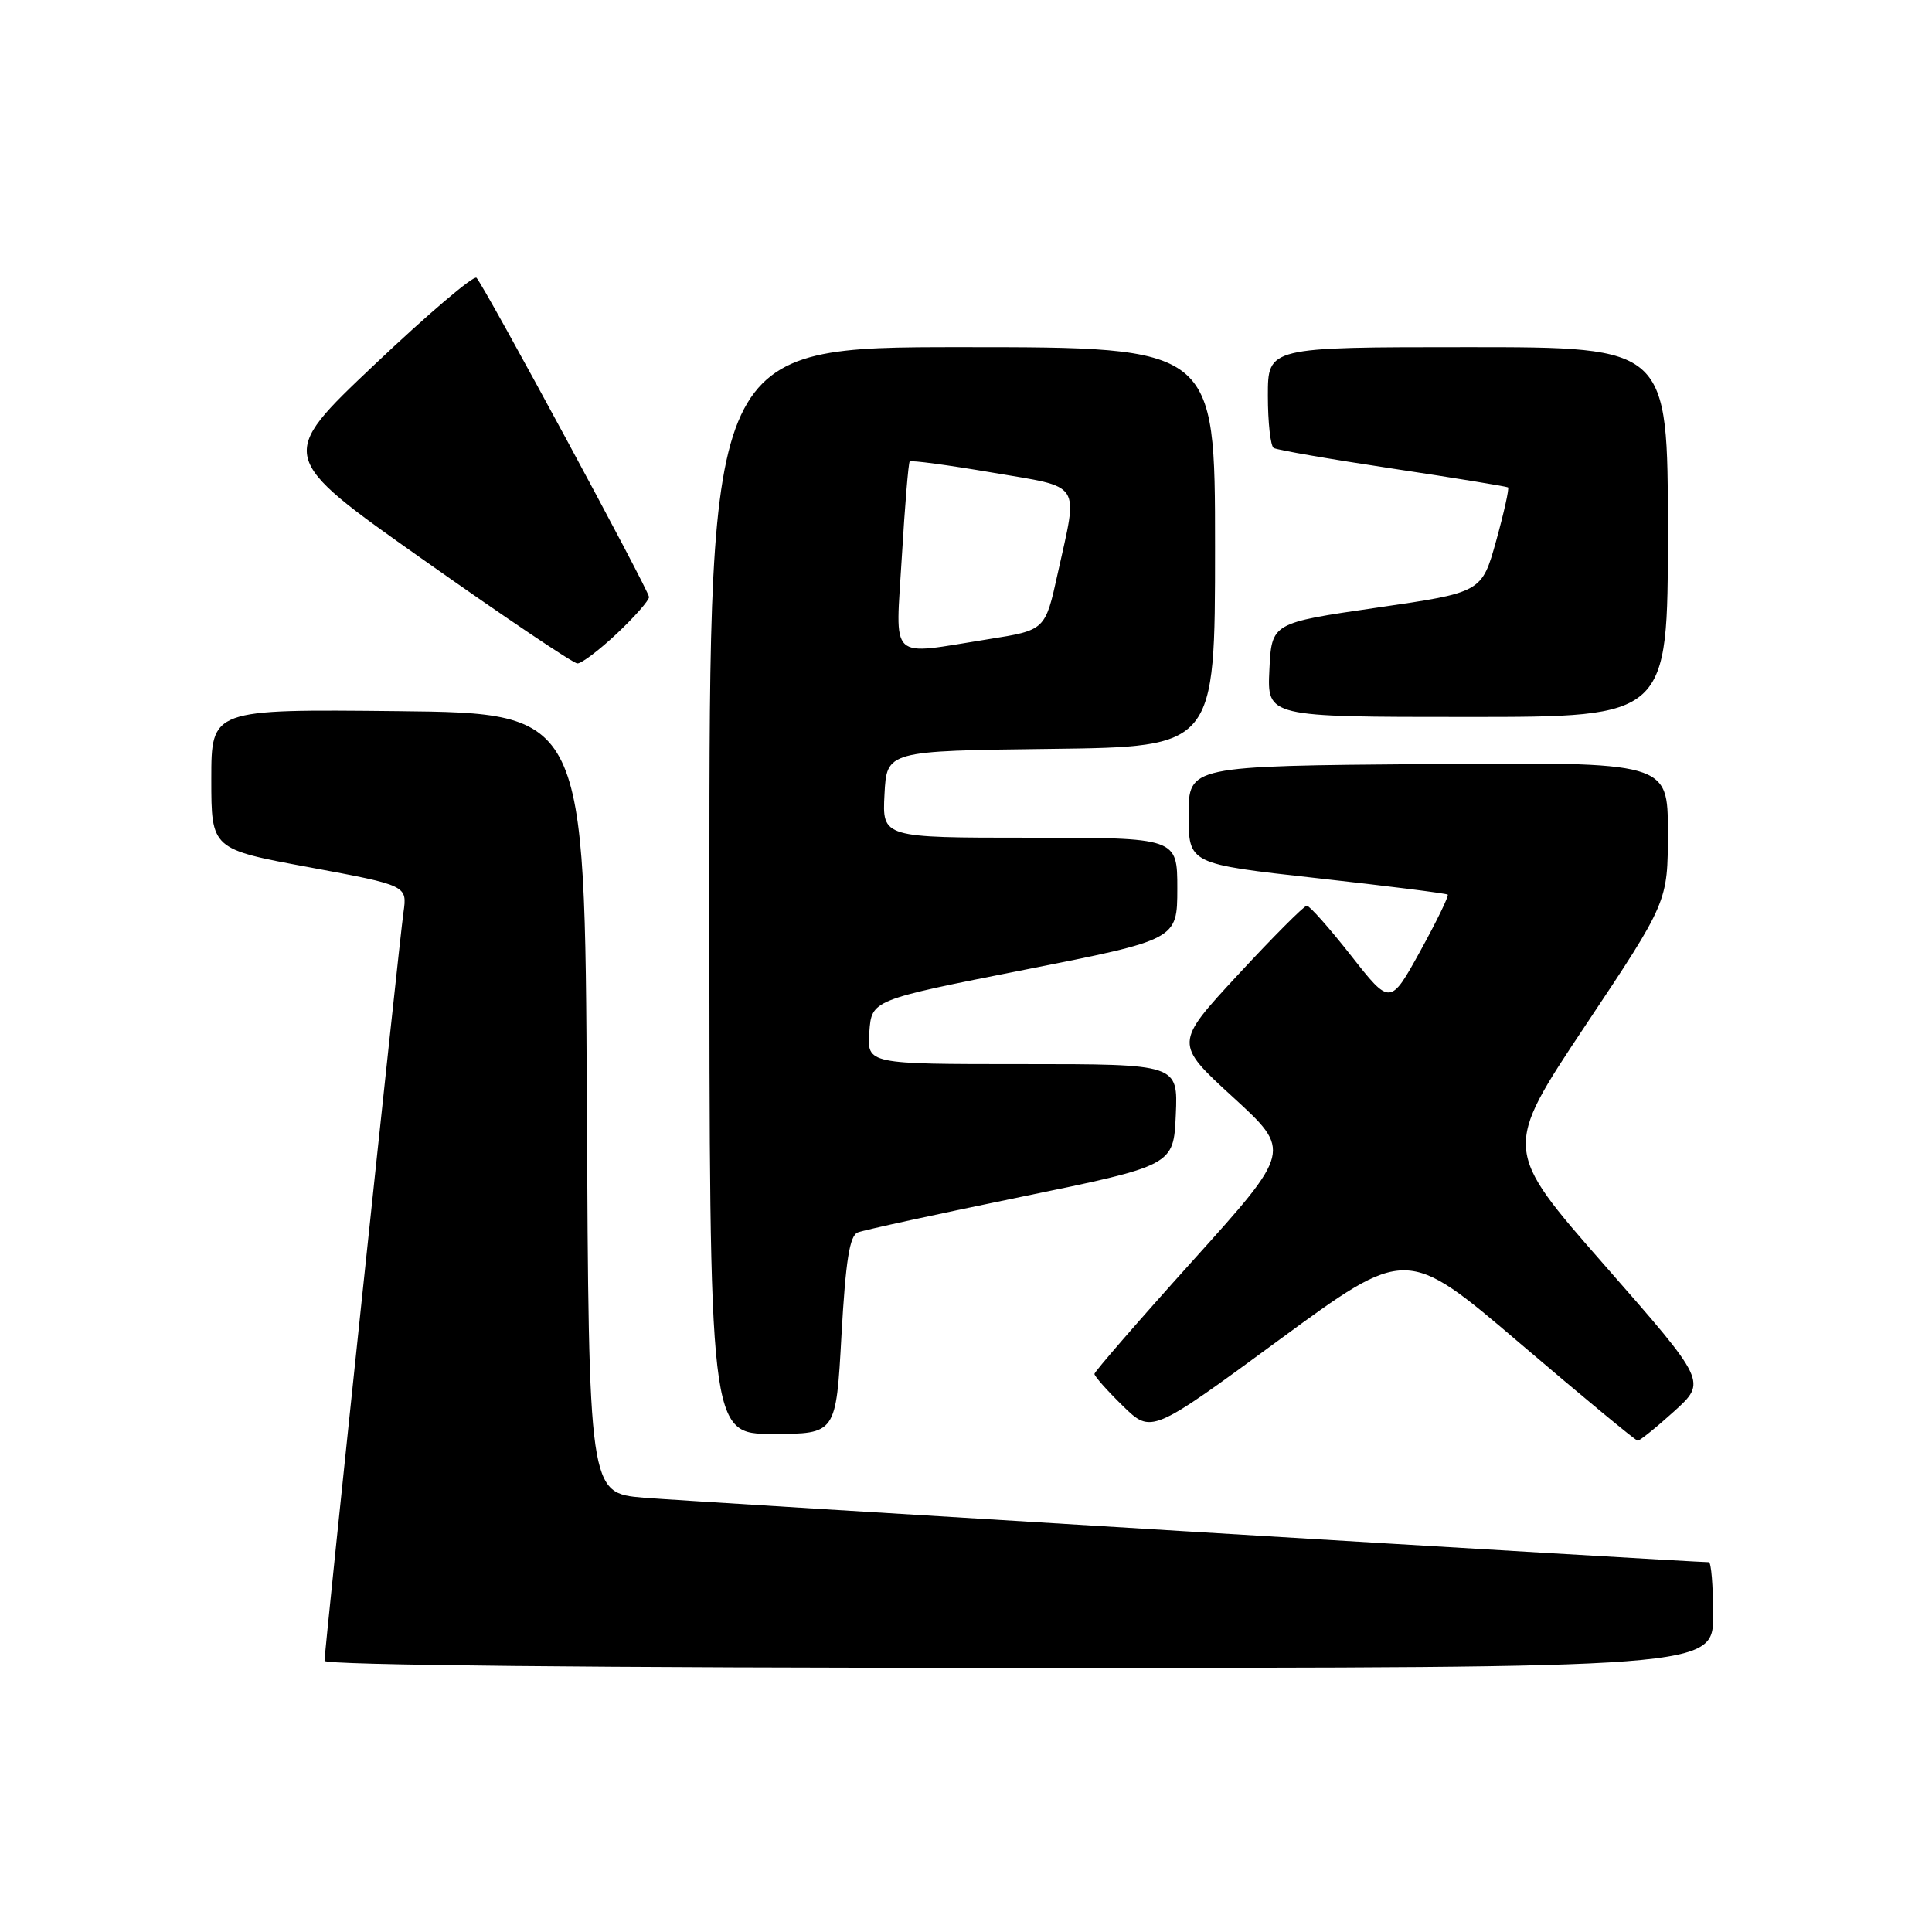 <?xml version="1.0" encoding="UTF-8" standalone="no"?>
<!DOCTYPE svg PUBLIC "-//W3C//DTD SVG 1.1//EN" "http://www.w3.org/Graphics/SVG/1.1/DTD/svg11.dtd" >
<svg xmlns="http://www.w3.org/2000/svg" xmlns:xlink="http://www.w3.org/1999/xlink" version="1.1" viewBox="0 0 256 256">
 <g >
 <path fill="currentColor"
d=" M 227.00 214.00 C 227.00 210.15 226.74 207.00 226.43 207.00 C 224.11 207.00 90.94 198.93 85.26 198.45 C 78.02 197.83 78.02 197.83 77.76 146.17 C 77.50 94.50 77.50 94.50 52.75 94.23 C 28.00 93.97 28.00 93.97 28.00 103.24 C 28.00 112.52 28.00 112.52 40.99 114.92 C 53.97 117.33 53.97 117.33 53.46 120.91 C 52.88 125.01 43.00 218.66 43.00 220.07 C 43.00 220.64 79.11 221.00 135.00 221.00 C 227.00 221.00 227.00 221.00 227.00 214.00 Z  M 221.83 187.01 C 226.15 183.09 226.15 183.09 212.65 167.69 C 199.15 152.29 199.15 152.29 210.07 135.89 C 221.00 119.50 221.00 119.50 221.00 110.24 C 221.00 100.97 221.00 100.97 189.25 101.24 C 157.50 101.50 157.50 101.50 157.50 107.98 C 157.50 114.47 157.50 114.47 174.50 116.36 C 183.85 117.40 191.65 118.38 191.83 118.54 C 192.01 118.70 190.37 122.07 188.19 126.03 C 184.21 133.23 184.21 133.23 179.01 126.61 C 176.16 122.98 173.52 120.01 173.16 120.01 C 172.80 120.02 168.70 124.13 164.05 129.15 C 155.61 138.26 155.61 138.26 163.38 145.38 C 171.15 152.50 171.15 152.50 158.09 167.00 C 150.91 174.97 145.03 181.75 145.02 182.05 C 145.01 182.35 146.70 184.26 148.78 186.29 C 152.56 189.98 152.56 189.98 169.46 177.57 C 186.36 165.17 186.36 165.17 201.43 178.02 C 209.72 185.09 216.72 190.88 217.00 190.90 C 217.28 190.91 219.45 189.16 221.83 187.01 Z  M 111.50 176.92 C 112.06 166.98 112.58 163.72 113.67 163.30 C 114.46 162.99 124.19 160.87 135.30 158.59 C 155.50 154.43 155.50 154.43 155.80 147.71 C 156.09 141.00 156.09 141.00 135.49 141.00 C 114.89 141.00 114.89 141.00 115.19 136.75 C 115.50 132.50 115.50 132.50 135.75 128.50 C 155.99 124.50 155.99 124.50 156.00 117.75 C 156.00 111.00 156.00 111.00 136.45 111.00 C 116.90 111.00 116.90 111.00 117.20 105.25 C 117.50 99.50 117.50 99.50 139.25 99.23 C 161.00 98.96 161.00 98.96 161.00 72.48 C 161.00 46.00 161.00 46.00 127.50 46.00 C 94.00 46.00 94.00 46.00 94.00 118.00 C 94.00 190.00 94.00 190.00 102.39 190.00 C 110.78 190.00 110.78 190.00 111.50 176.92 Z  M 221.00 70.50 C 221.00 46.00 221.00 46.00 194.50 46.00 C 168.00 46.00 168.00 46.00 168.00 52.44 C 168.00 55.98 168.35 59.10 168.77 59.36 C 169.19 59.62 176.28 60.85 184.52 62.09 C 192.76 63.33 199.65 64.46 199.82 64.58 C 200.00 64.71 199.29 67.90 198.25 71.66 C 196.34 78.50 196.34 78.50 182.42 80.52 C 168.50 82.54 168.50 82.54 168.20 88.77 C 167.90 95.00 167.90 95.00 194.45 95.00 C 221.00 95.00 221.00 95.00 221.00 70.50 Z  M 81.75 83.94 C 84.09 81.73 86.00 79.56 86.00 79.11 C 86.00 78.26 64.24 38.00 63.14 36.81 C 62.79 36.43 56.70 41.61 49.62 48.32 C 36.74 60.51 36.74 60.51 56.12 74.19 C 66.78 81.72 75.95 87.89 76.50 87.91 C 77.05 87.93 79.41 86.14 81.75 83.94 Z  M 119.50 73.75 C 119.90 67.01 120.37 61.34 120.54 61.15 C 120.72 60.96 125.62 61.62 131.43 62.61 C 143.53 64.67 142.88 63.66 140.15 76.00 C 138.50 83.50 138.50 83.50 131.00 84.69 C 117.53 86.82 118.67 87.90 119.50 73.75 Z "/>
</g>
</svg>